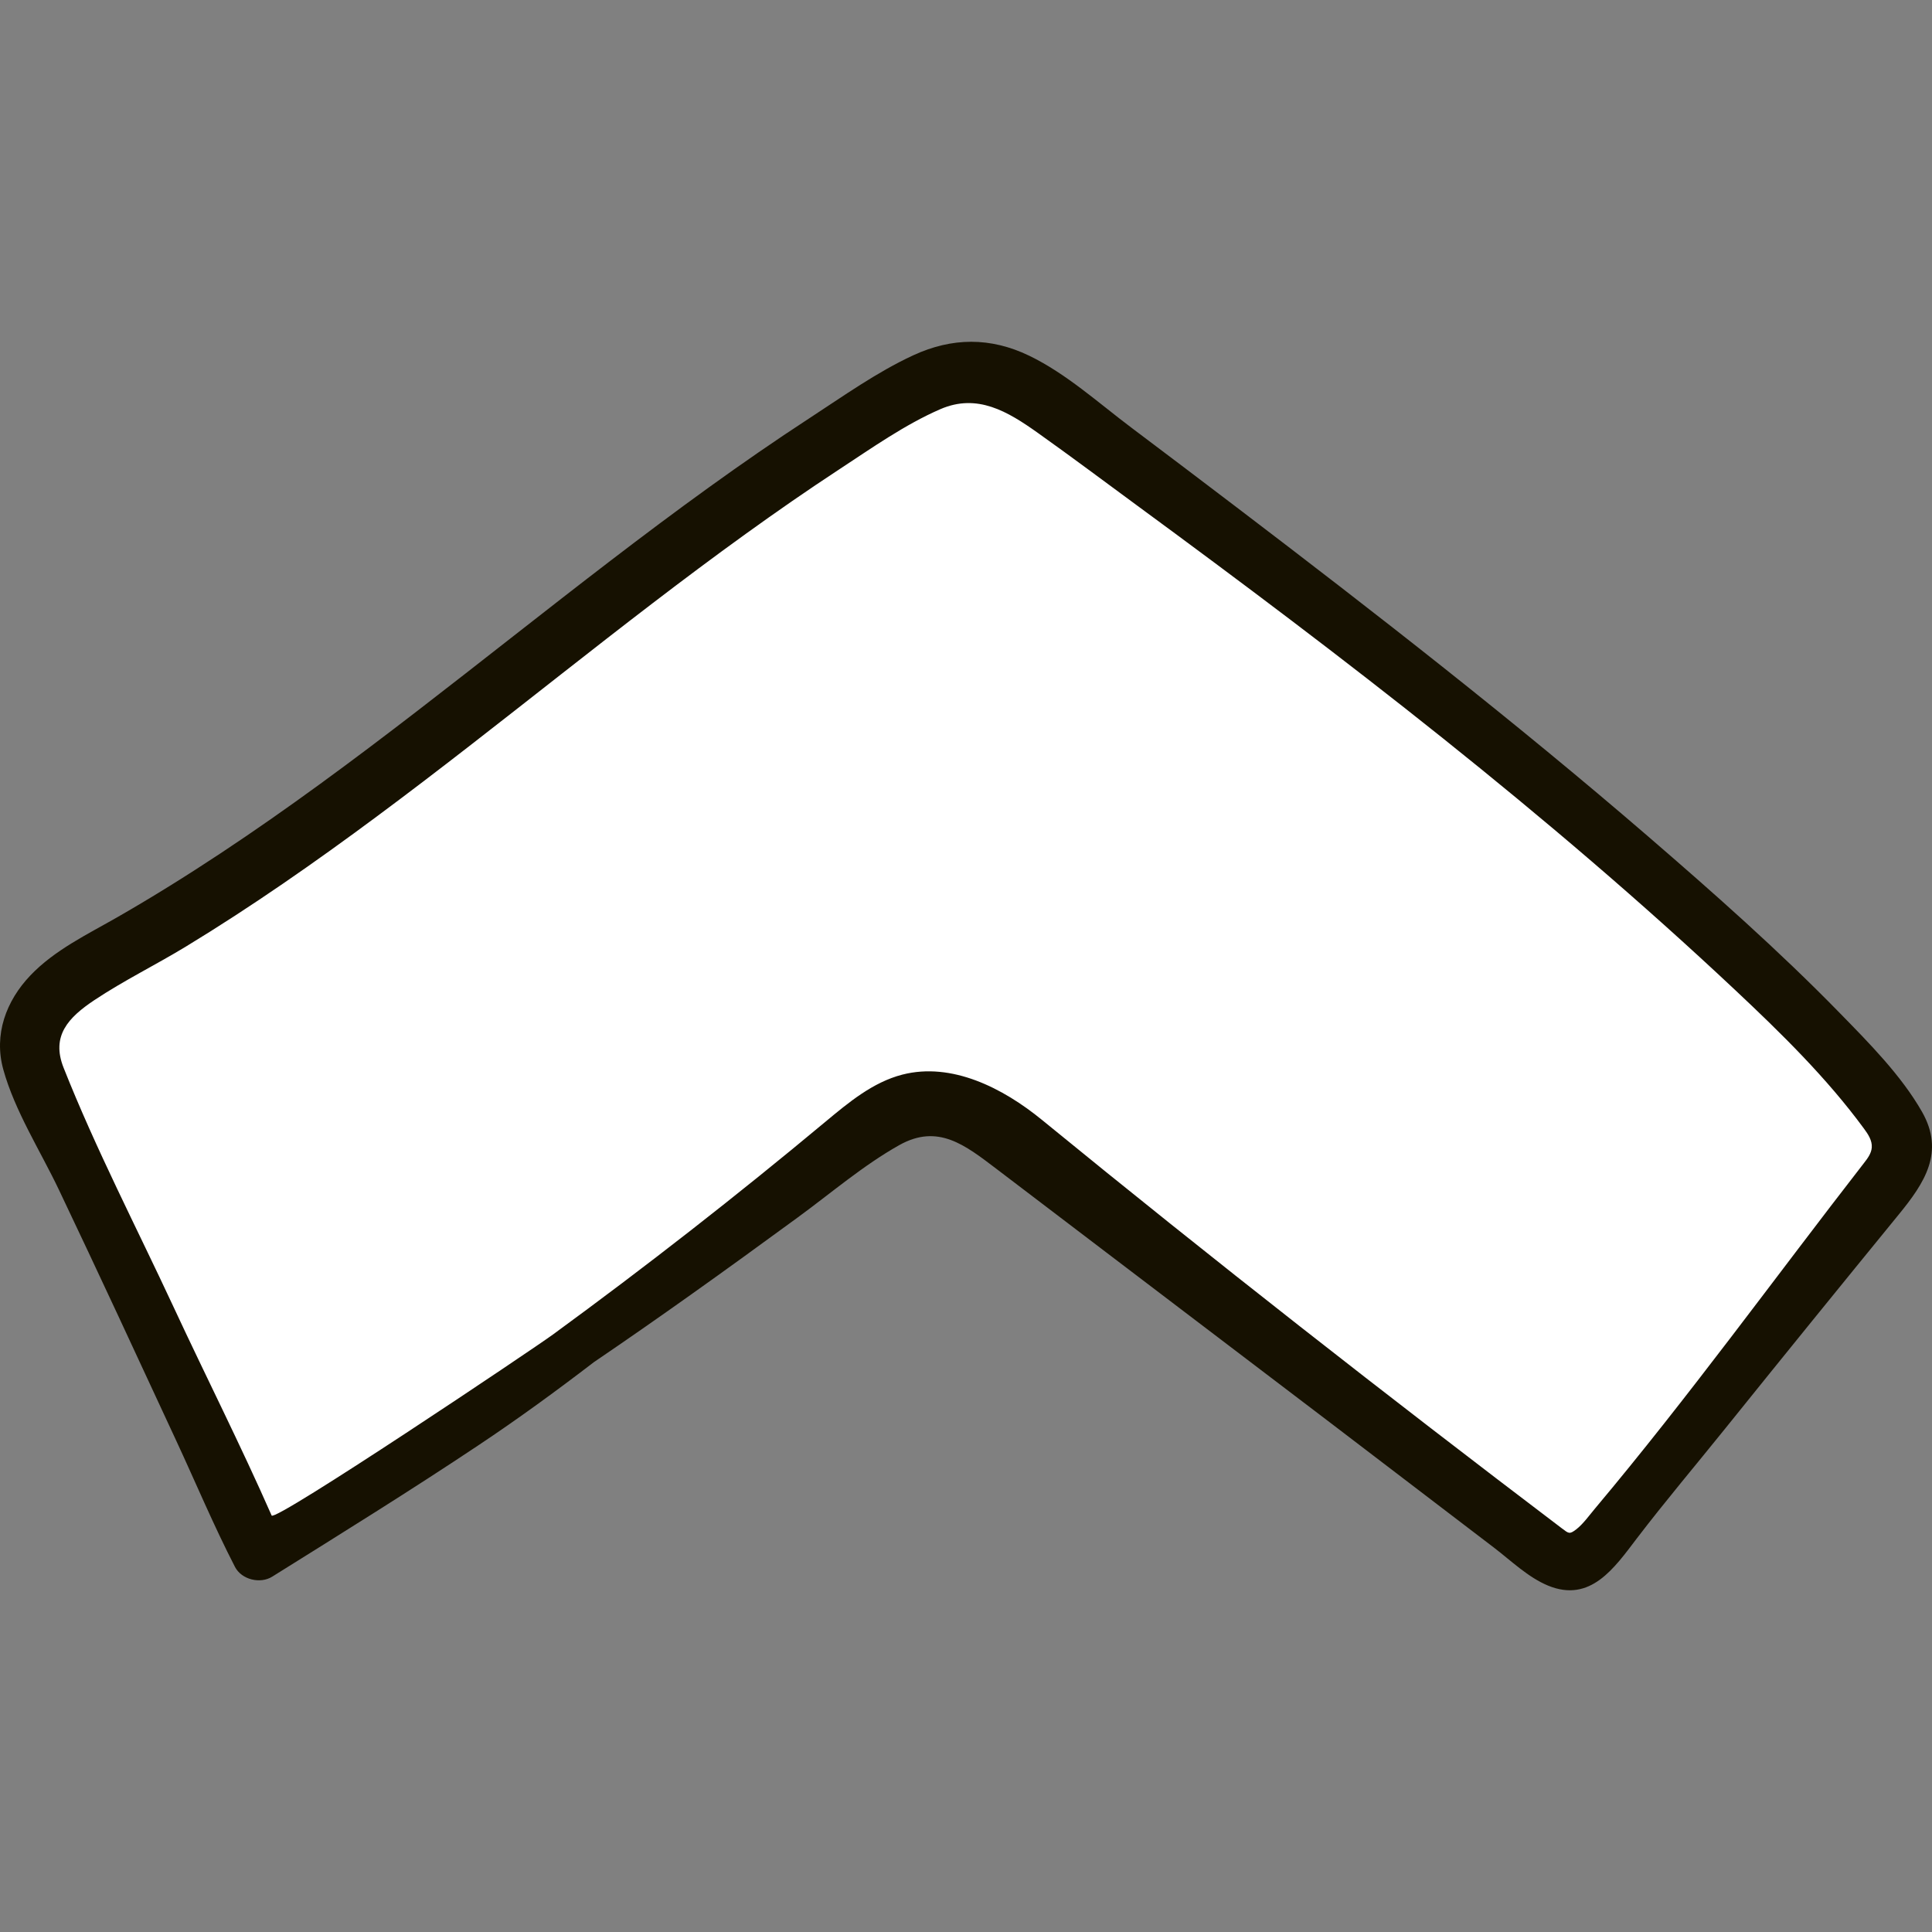 <svg width="40" height="40" viewBox="0 0 40 40" fill="none" xmlns="http://www.w3.org/2000/svg">
<rect x="0" y="0" width="40" height="40" fill="#808080" stroke="none"/>
<g clip-path="url(#clip0_304_366)">
<path d="M5.145 31.368C5.234 31.56 5.35 31.775 5.557 31.818C5.694 31.847 5.832 31.79 5.959 31.733C8.625 30.521 10.659 28.265 13.115 26.67C14.481 25.783 15.869 24.937 17.227 24.034C17.984 23.53 18.798 23.009 19.707 22.997C20.739 22.983 21.653 23.626 22.458 24.272C25.47 26.686 28.131 29.531 31.27 31.778C31.468 31.919 31.675 32.062 31.914 32.109C32.577 32.242 33.188 31.615 33.541 31.129C34.005 30.491 34.471 29.927 35.014 29.335C36.249 27.989 37.413 26.577 38.5 25.108C38.768 24.745 39.04 24.357 39.092 23.909C39.175 23.202 38.695 22.561 38.207 22.043C37.588 21.383 36.911 20.779 36.236 20.176C34.468 18.598 32.701 17.02 30.933 15.442C29.778 14.41 28.621 13.377 27.399 12.424C26.24 11.521 25.023 10.69 23.759 9.94C22.67 9.294 21.535 8.419 20.232 8.334C18.661 8.231 17.23 9.158 15.931 10.046C14.571 10.977 13.21 11.907 11.85 12.838C11.264 13.239 10.63 13.606 10.128 14.112C9.757 14.487 9.466 14.833 9.01 15.117C7.707 15.928 6.393 16.688 5.139 17.579C4.513 18.024 3.896 18.482 3.284 18.946C2.935 19.209 1.865 20.349 1.455 20.349C1.21 20.538 0.954 20.741 0.84 21.029C0.582 21.676 1.023 22.471 1.289 23.045C1.717 23.97 2.146 24.895 2.574 25.819C3.431 27.669 4.288 29.518 5.145 31.368Z" fill="white"/>
<path d="M18.906 7.357C18.153 7.705 17.453 8.206 16.759 8.658C13.926 10.505 11.314 12.66 8.637 14.721C7.31 15.743 5.965 16.742 4.568 17.666C3.871 18.127 3.161 18.57 2.436 18.986C1.811 19.345 1.134 19.666 0.629 20.195C0.125 20.724 -0.132 21.419 0.068 22.142C0.306 23.003 0.838 23.831 1.22 24.634C2.043 26.363 2.848 28.101 3.653 29.837C4.056 30.705 4.426 31.59 4.865 32.441C5.002 32.706 5.388 32.798 5.636 32.643C7.067 31.749 8.504 30.858 9.908 29.921C10.726 29.376 11.518 28.798 12.297 28.201C12.967 27.746 13.631 27.283 14.291 26.814C15.036 26.285 15.775 25.748 16.512 25.209C17.202 24.705 17.875 24.125 18.621 23.707C19.419 23.261 19.979 23.706 20.626 24.197C21.392 24.78 22.159 25.363 22.925 25.946C24.459 27.111 25.992 28.276 27.525 29.443C28.291 30.026 29.056 30.612 29.822 31.196C30.193 31.48 30.564 31.763 30.936 32.046C31.287 32.315 31.638 32.657 32.05 32.828C32.93 33.191 33.424 32.461 33.889 31.851C34.482 31.075 35.115 30.327 35.727 29.566C36.916 28.088 38.111 26.615 39.311 25.146C39.847 24.49 40.268 23.854 39.794 23.02C39.364 22.265 38.69 21.587 38.087 20.97C36.828 19.68 35.47 18.48 34.106 17.303C31.357 14.933 28.487 12.698 25.599 10.5C24.875 9.948 24.148 9.4 23.421 8.852C22.744 8.343 22.074 7.734 21.307 7.364C20.506 6.978 19.71 6.985 18.906 7.357ZM21.485 8.961C22.173 9.45 22.85 9.957 23.53 10.457C27.822 13.608 32.036 16.845 35.921 20.494C36.875 21.39 37.816 22.311 38.591 23.366C38.677 23.482 38.764 23.614 38.753 23.758C38.744 23.88 38.666 23.984 38.591 24.08C36.742 26.46 34.963 28.922 33.025 31.23C32.911 31.365 32.776 31.555 32.634 31.664C32.494 31.771 32.479 31.75 32.337 31.643C28.702 28.886 25.1 26.07 21.576 23.189C20.761 22.522 19.702 21.986 18.681 22.249C18.072 22.406 17.57 22.825 17.087 23.227C15.254 24.755 13.372 26.224 11.445 27.632C11.025 27.939 5.687 31.52 5.624 31.377C4.984 29.923 4.263 28.5 3.594 27.061C2.83 25.419 1.983 23.789 1.316 22.105C1.055 21.446 1.415 21.066 1.953 20.707C2.561 20.302 3.225 19.977 3.85 19.597C5.215 18.767 6.525 17.852 7.807 16.9C10.38 14.991 12.837 12.929 15.436 11.056C16.074 10.596 16.72 10.147 17.378 9.716C18.043 9.28 18.738 8.788 19.47 8.471C20.234 8.14 20.862 8.518 21.485 8.961Z" fill="#161101"/>
</g>
<defs>
<clipPath id="clip0_304_366">
<rect width="40" height="40" fill="white" transform="translate(0 40) rotate(-90)"/>
</clipPath>
</defs>
</svg>
